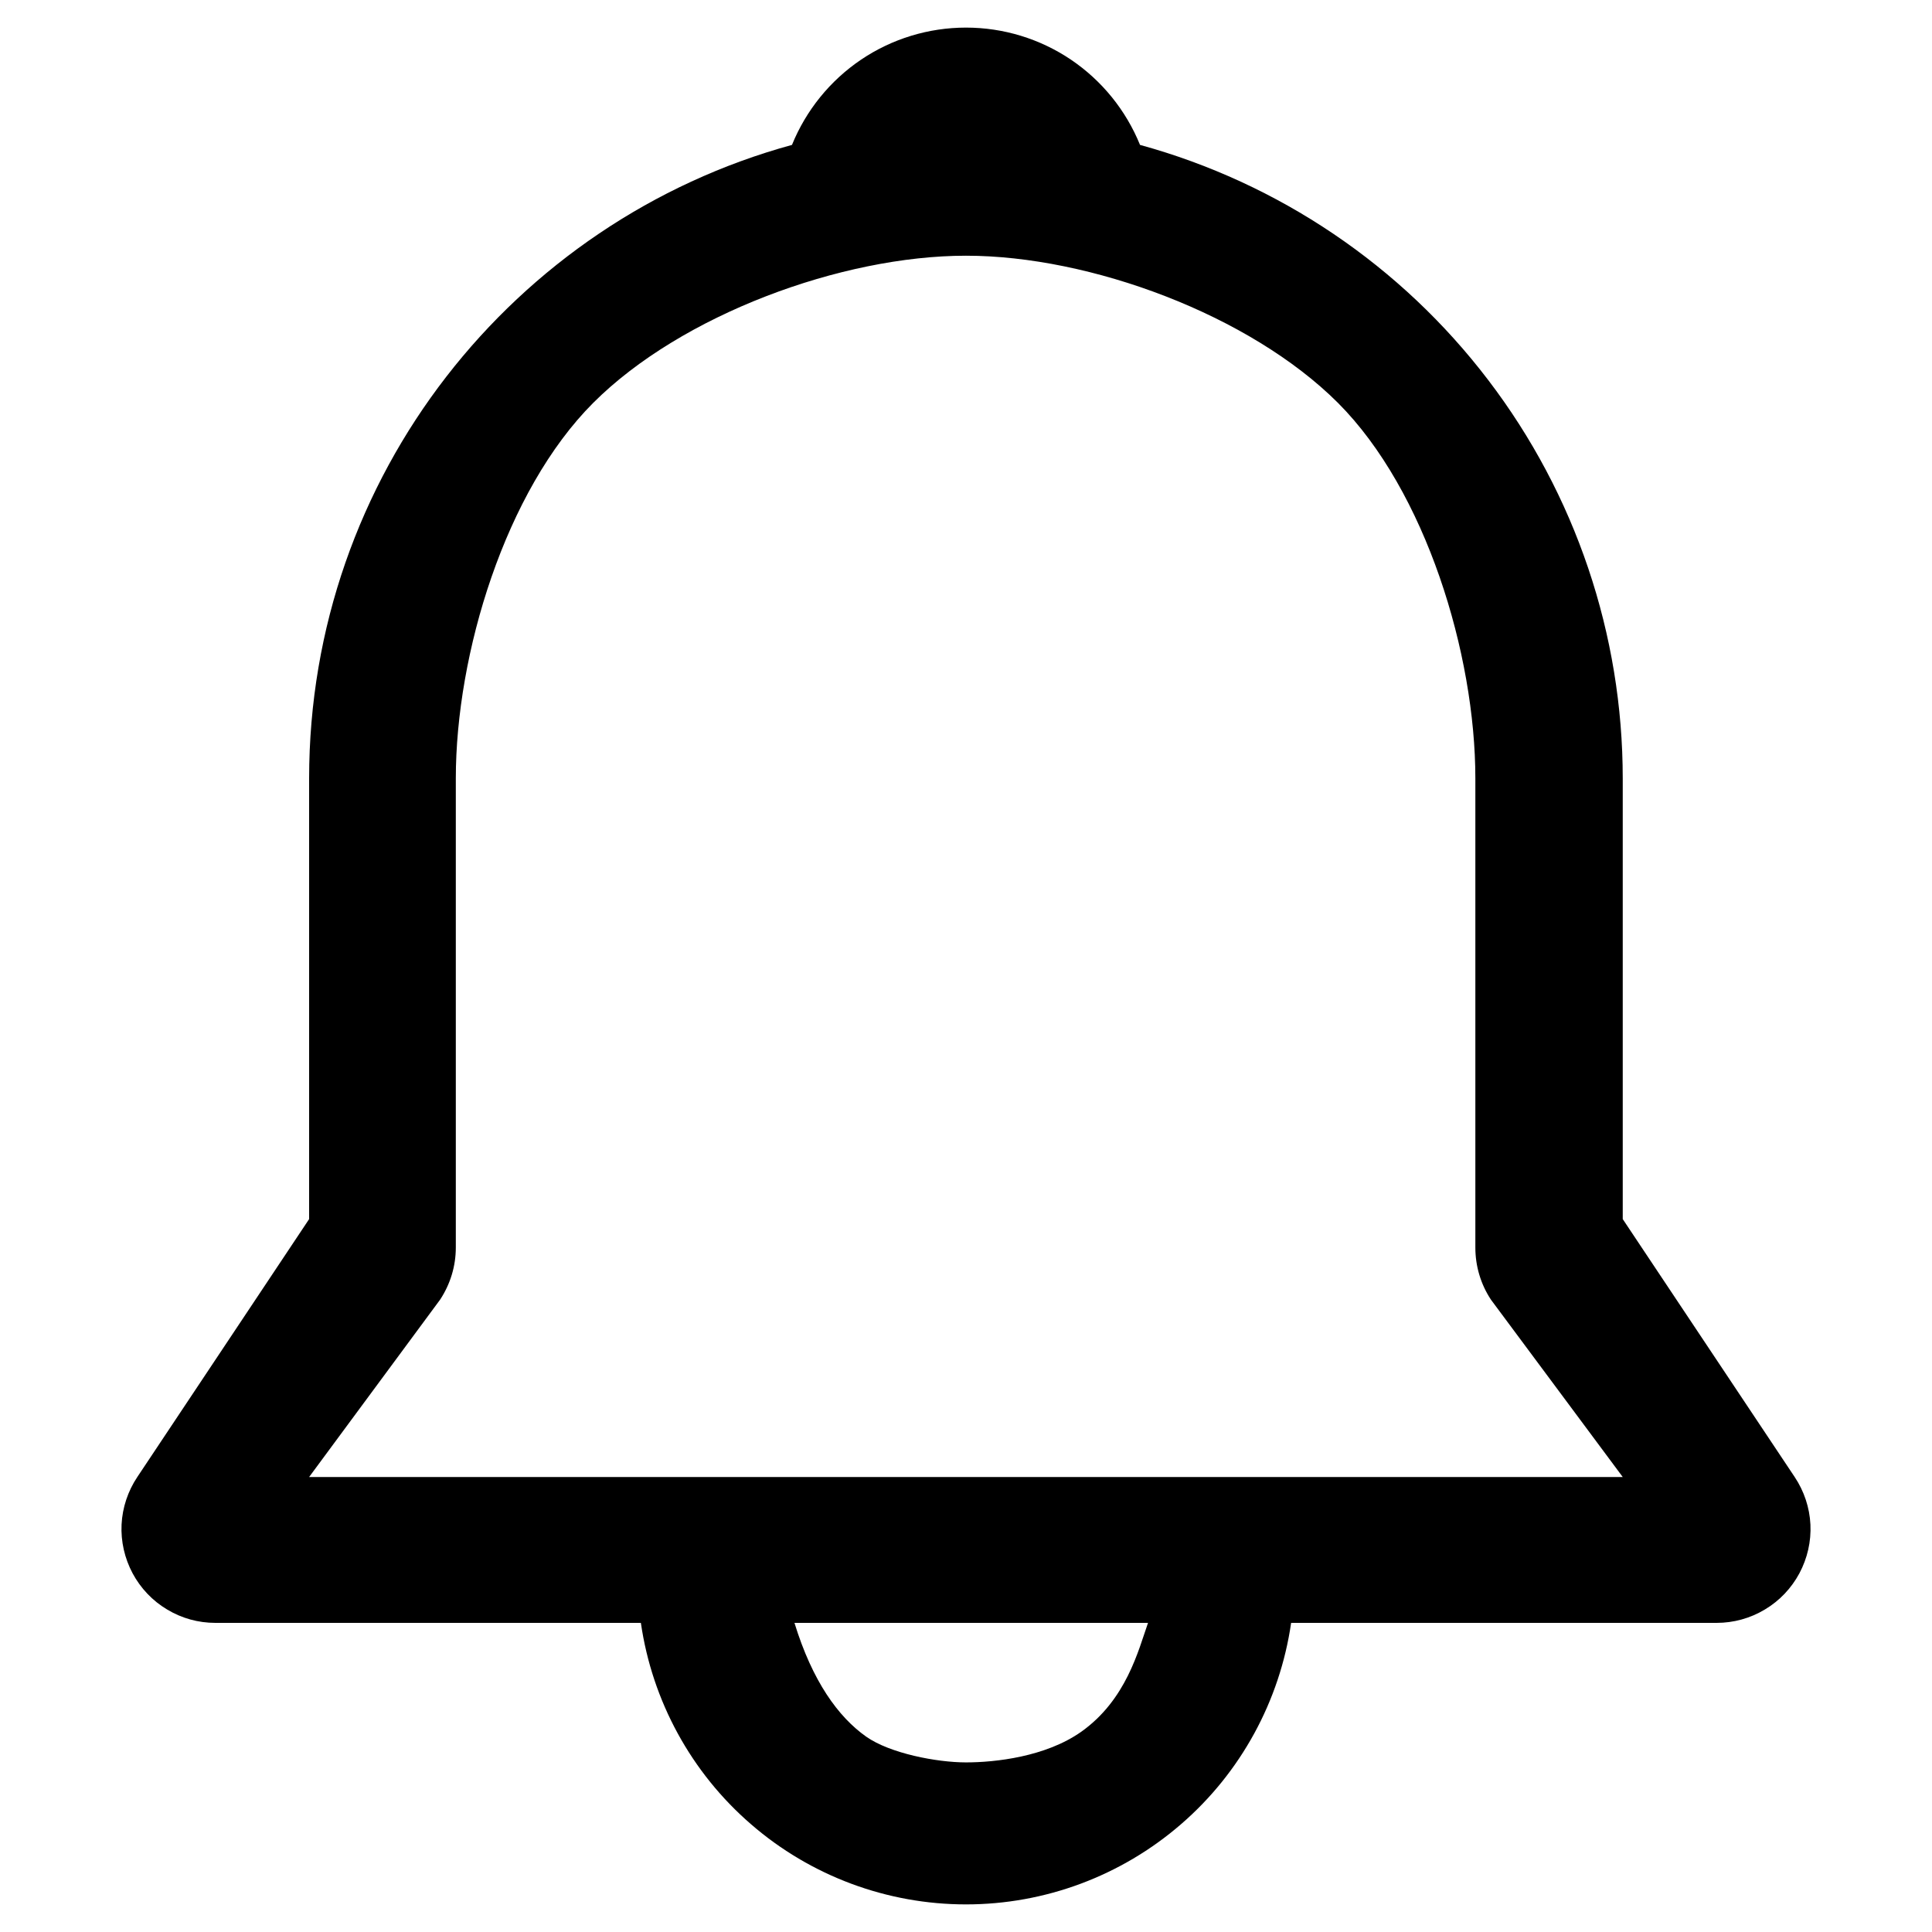 <svg width="14" height="14" viewBox="0 0 14 14" xmlns="http://www.w3.org/2000/svg">
<path d="M5.739 1.05C5.841 0.799 6.015 0.584 6.24 0.432C6.464 0.281 6.729 0.2 7 0.2C7.271 0.2 7.536 0.281 7.76 0.432C7.985 0.584 8.159 0.799 8.261 1.05C9.266 1.326 10.153 1.925 10.785 2.755C11.417 3.584 11.759 4.598 11.759 5.641V8.834L13.005 10.703C13.073 10.805 13.113 10.924 13.119 11.047C13.125 11.17 13.097 11.292 13.039 11.401C12.981 11.509 12.895 11.6 12.789 11.663C12.683 11.727 12.562 11.76 12.439 11.76H9.356C9.274 12.326 8.991 12.845 8.558 13.219C8.125 13.594 7.572 13.8 7 13.8C6.428 13.8 5.874 13.594 5.442 13.219C5.009 12.845 4.726 12.326 4.644 11.76H1.561C1.437 11.76 1.317 11.727 1.211 11.663C1.105 11.6 1.019 11.509 0.961 11.401C0.903 11.292 0.875 11.17 0.881 11.047C0.887 10.924 0.927 10.805 0.995 10.703L2.24 8.834V5.641C2.24 3.449 3.723 1.602 5.739 1.05ZM5.757 11.76C5.887 12.183 6.074 12.441 6.276 12.584C6.449 12.706 6.789 12.771 7 12.771C7.211 12.771 7.577 12.731 7.835 12.549C8.162 12.317 8.249 11.959 8.319 11.76H5.757ZM7 1.853C6.098 1.853 4.936 2.282 4.299 2.919C3.661 3.557 3.303 4.739 3.303 5.641V9.04C3.303 9.175 3.263 9.306 3.189 9.418L2.24 10.703H11.759L10.804 9.418C10.73 9.306 10.691 9.175 10.691 9.04V5.641C10.691 4.739 10.332 3.557 9.695 2.919C9.057 2.282 7.902 1.853 7 1.853Z"/>
</svg>
